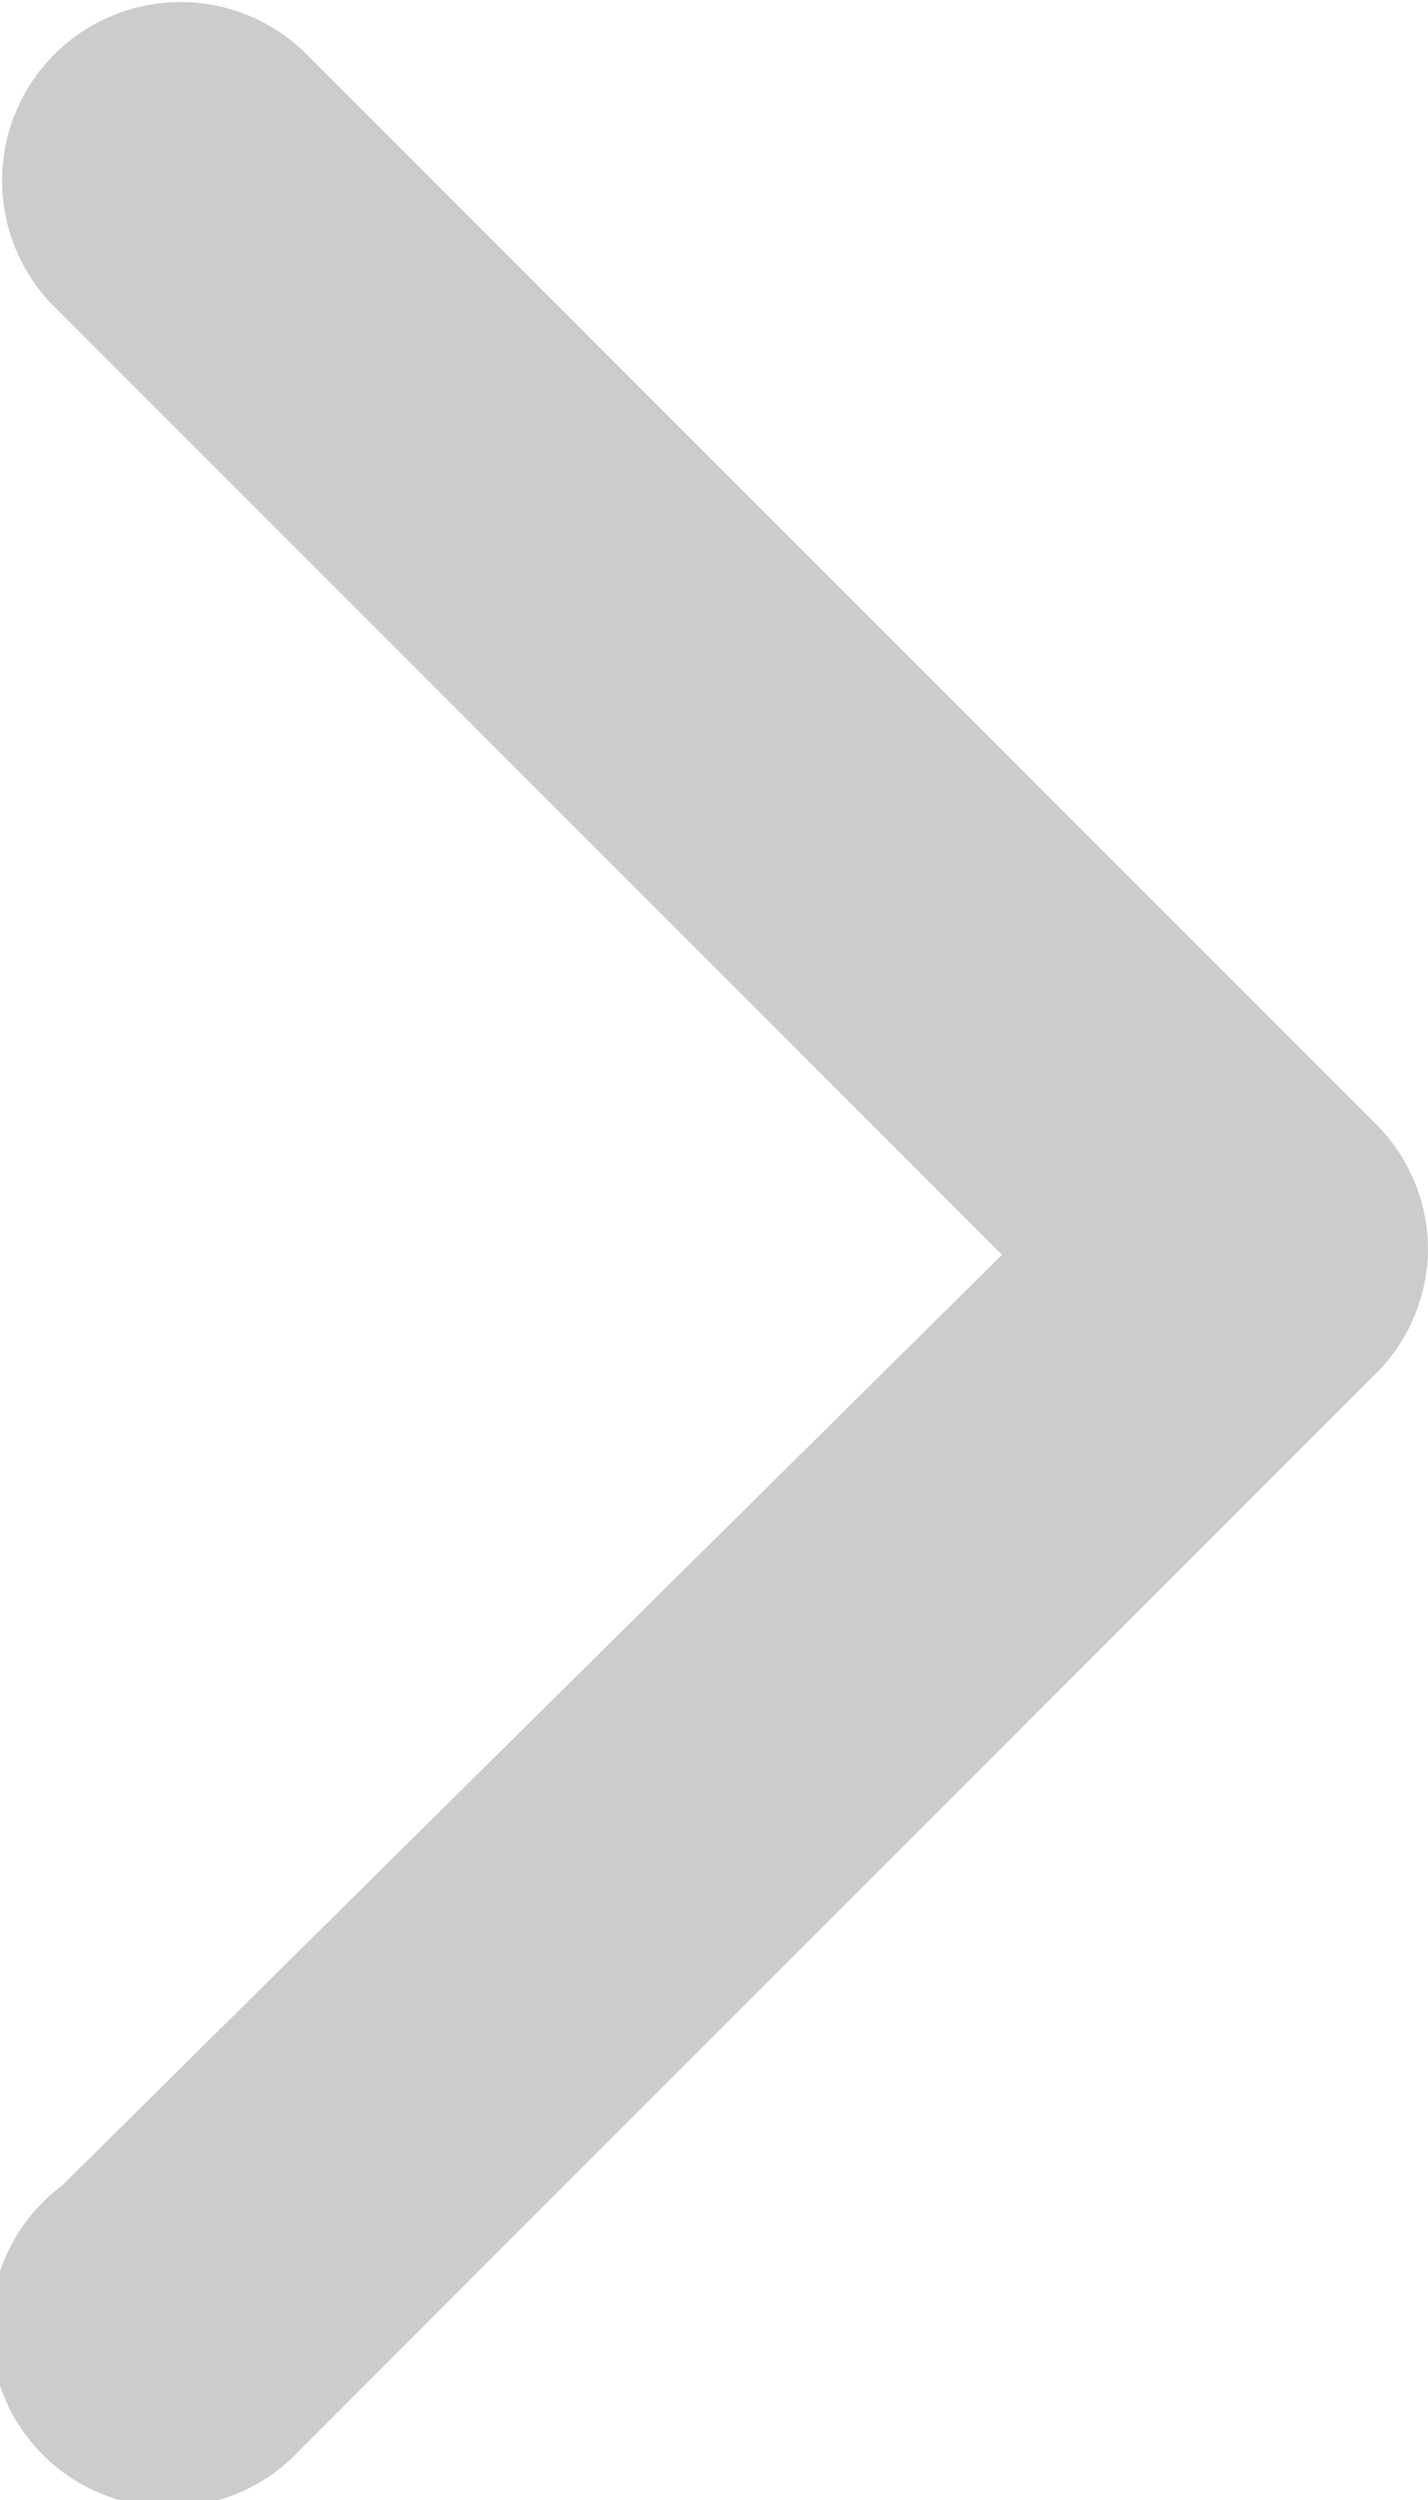 <svg xmlns="http://www.w3.org/2000/svg" viewBox="0 0 12 21"><title>slide-button-next</title><path d="M12,10.5a1.49,1.49,0,0,0-.46-1.08h0l-9-9h0A1.5,1.5,0,0,0,.42,2.54h0l8,8L.52,18.36a1.5,1.5,0,1,0,2,2.22h0l9-9h0A1.5,1.5,0,0,0,12,10.51Z" transform="translate(0)" style="fill:#ccc;fill-rule:evenodd"/></svg>